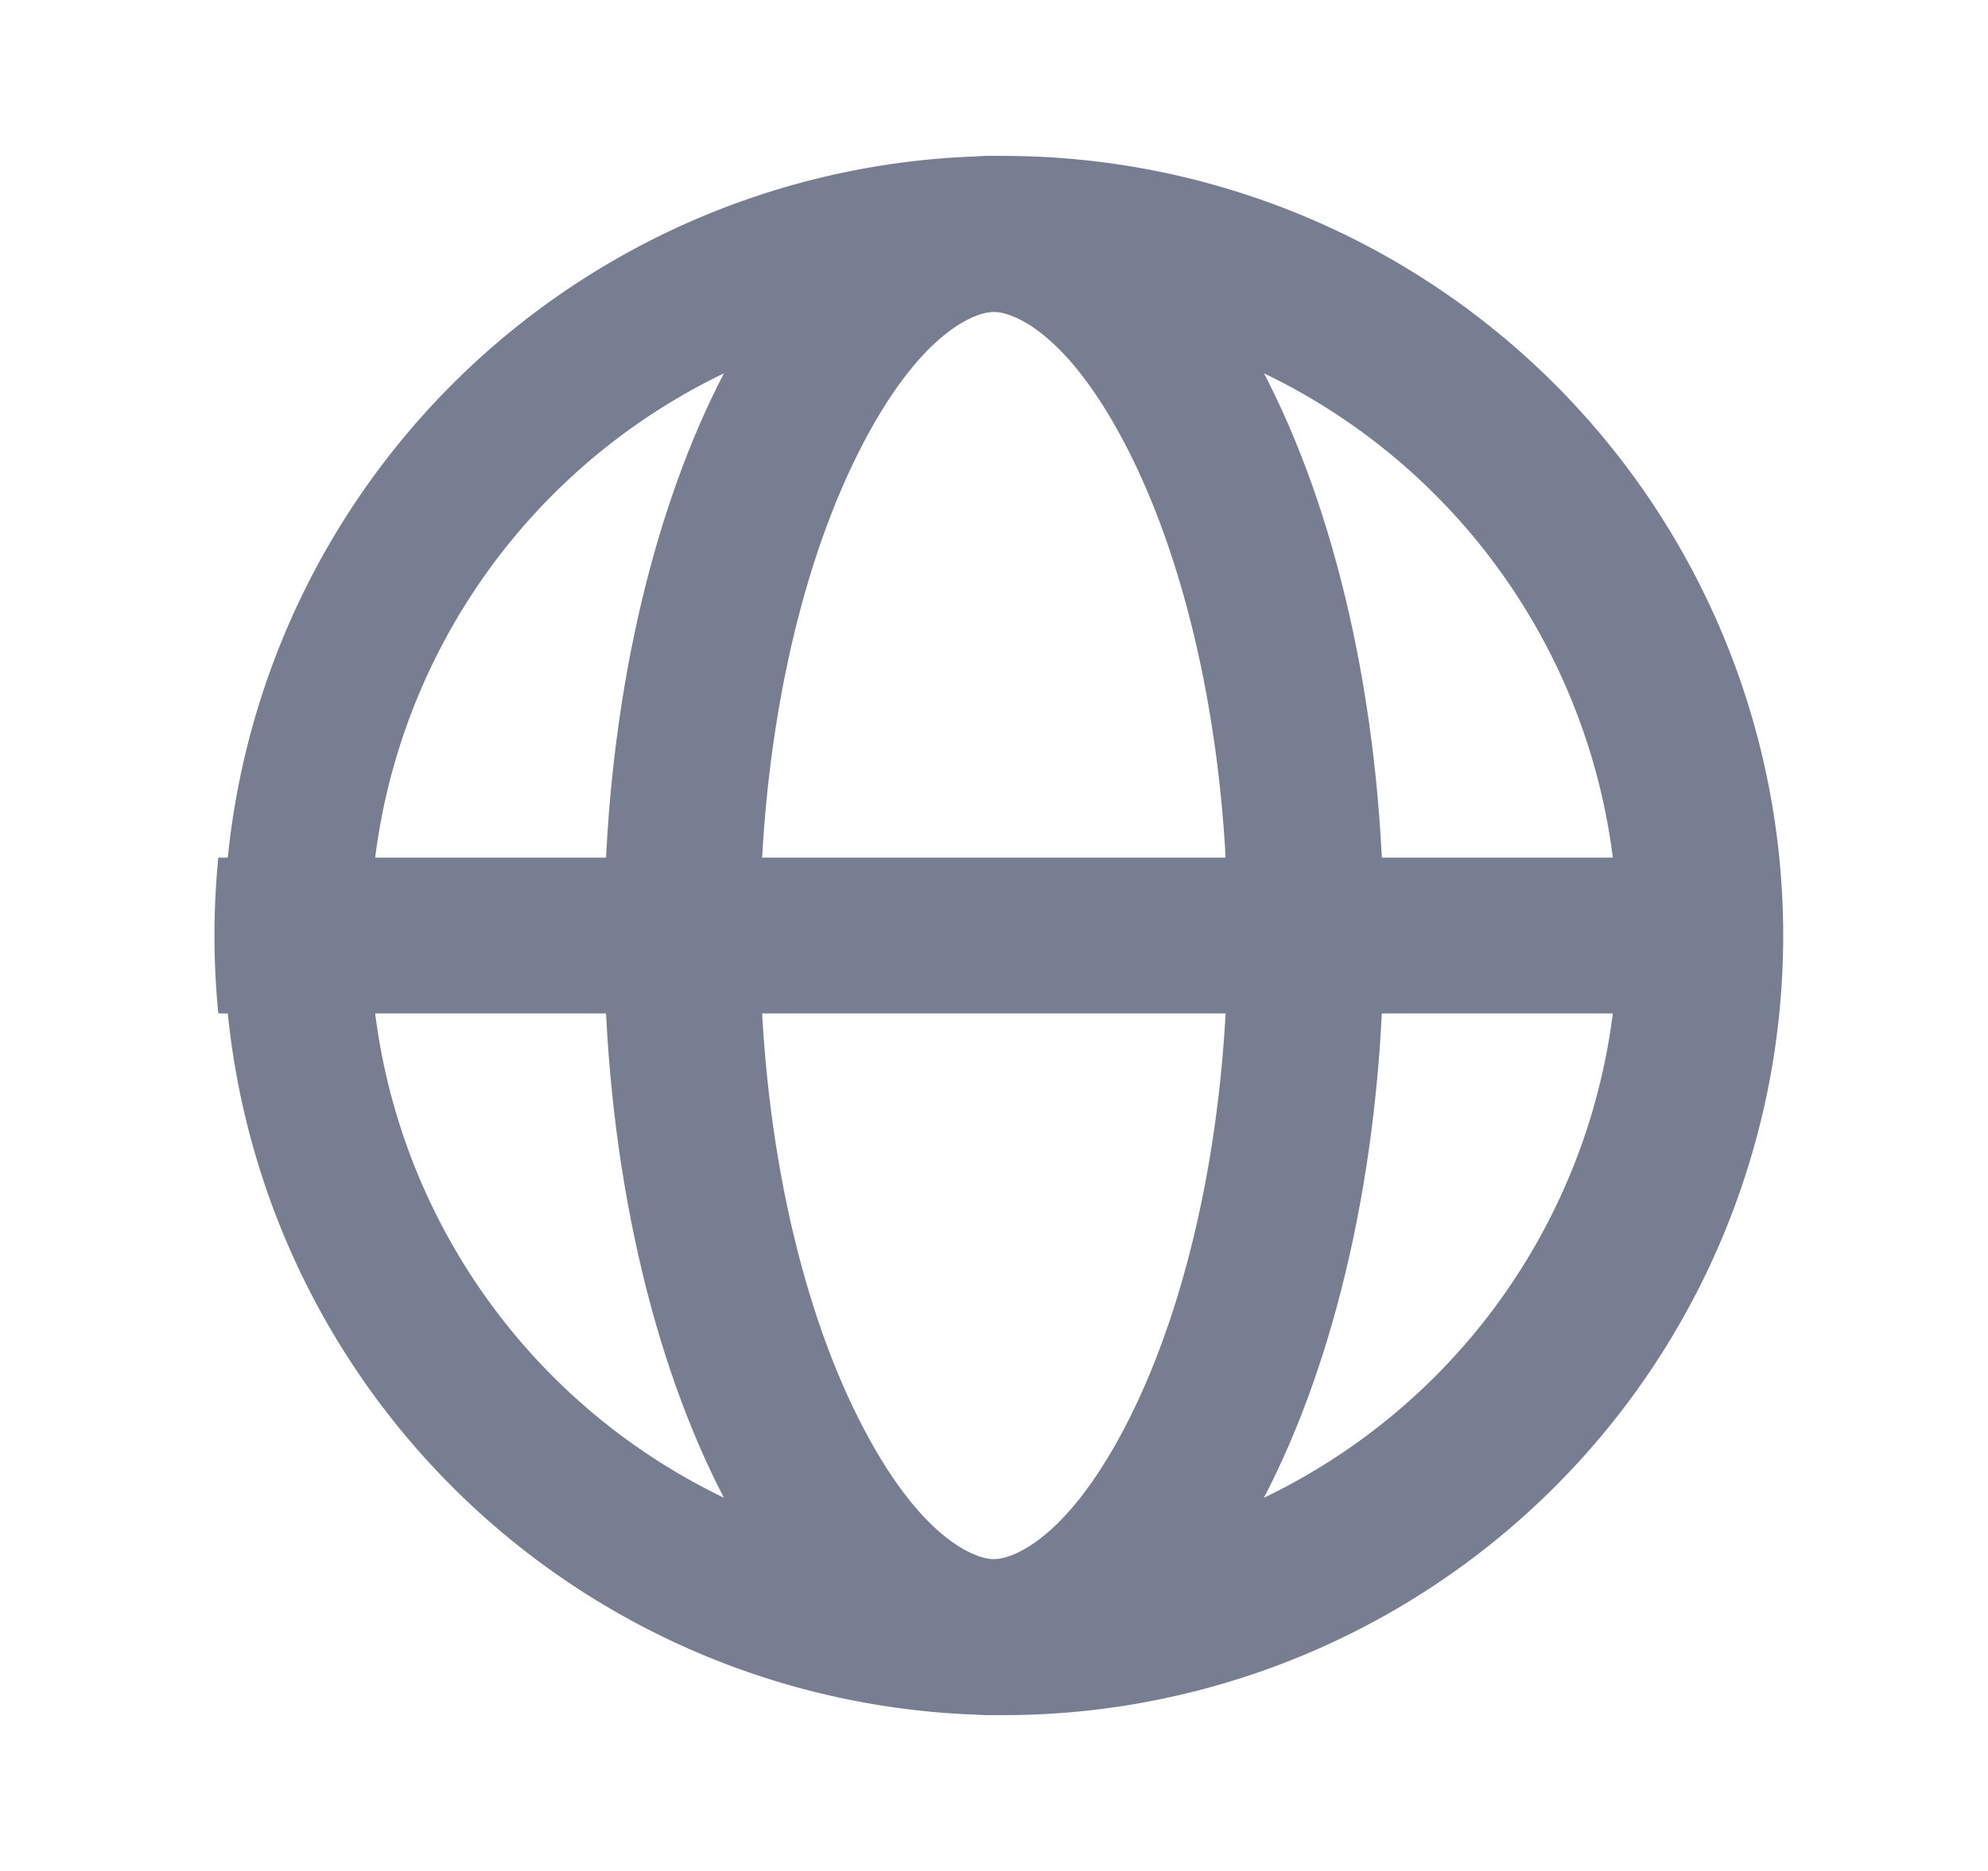 <svg width="17" height="16" viewBox="0 0 17 16" fill="none" xmlns="http://www.w3.org/2000/svg">
    <path fill-rule="evenodd" clip-rule="evenodd" d="M8.5 13.334a5.333 5.333 0 1 0 0-10.667 5.333 5.333 0 0 0 0 10.667zm0 1.333a6.667 6.667 0 1 0 0-13.333 6.667 6.667 0 0 0 0 13.333z" fill="#777E91"/>
    <path fill-rule="evenodd" clip-rule="evenodd" d="M9.664 12.118c.492-.985.835-2.439.835-4.118 0-1.679-.343-3.133-.835-4.118-.533-1.064-1.021-1.215-1.165-1.215-.143 0-.632.15-1.164 1.215-.493.985-.836 2.44-.836 4.118 0 1.679.343 3.133.836 4.118.532 1.065 1.021 1.216 1.164 1.216.144 0 .632-.151 1.165-1.216zm-1.165 2.549c1.841 0 3.334-2.985 3.334-6.667S10.34 1.333 8.499 1.333C6.66 1.333 5.166 4.319 5.166 8s1.492 6.667 3.333 6.667z" fill="#777E91"/>
    <path fill-rule="evenodd" clip-rule="evenodd" d="M15.134 8.667a6.737 6.737 0 0 0 0-1.333H1.867a6.746 6.746 0 0 0 0 1.333h13.267z" fill="#777E91"/>
</svg>
